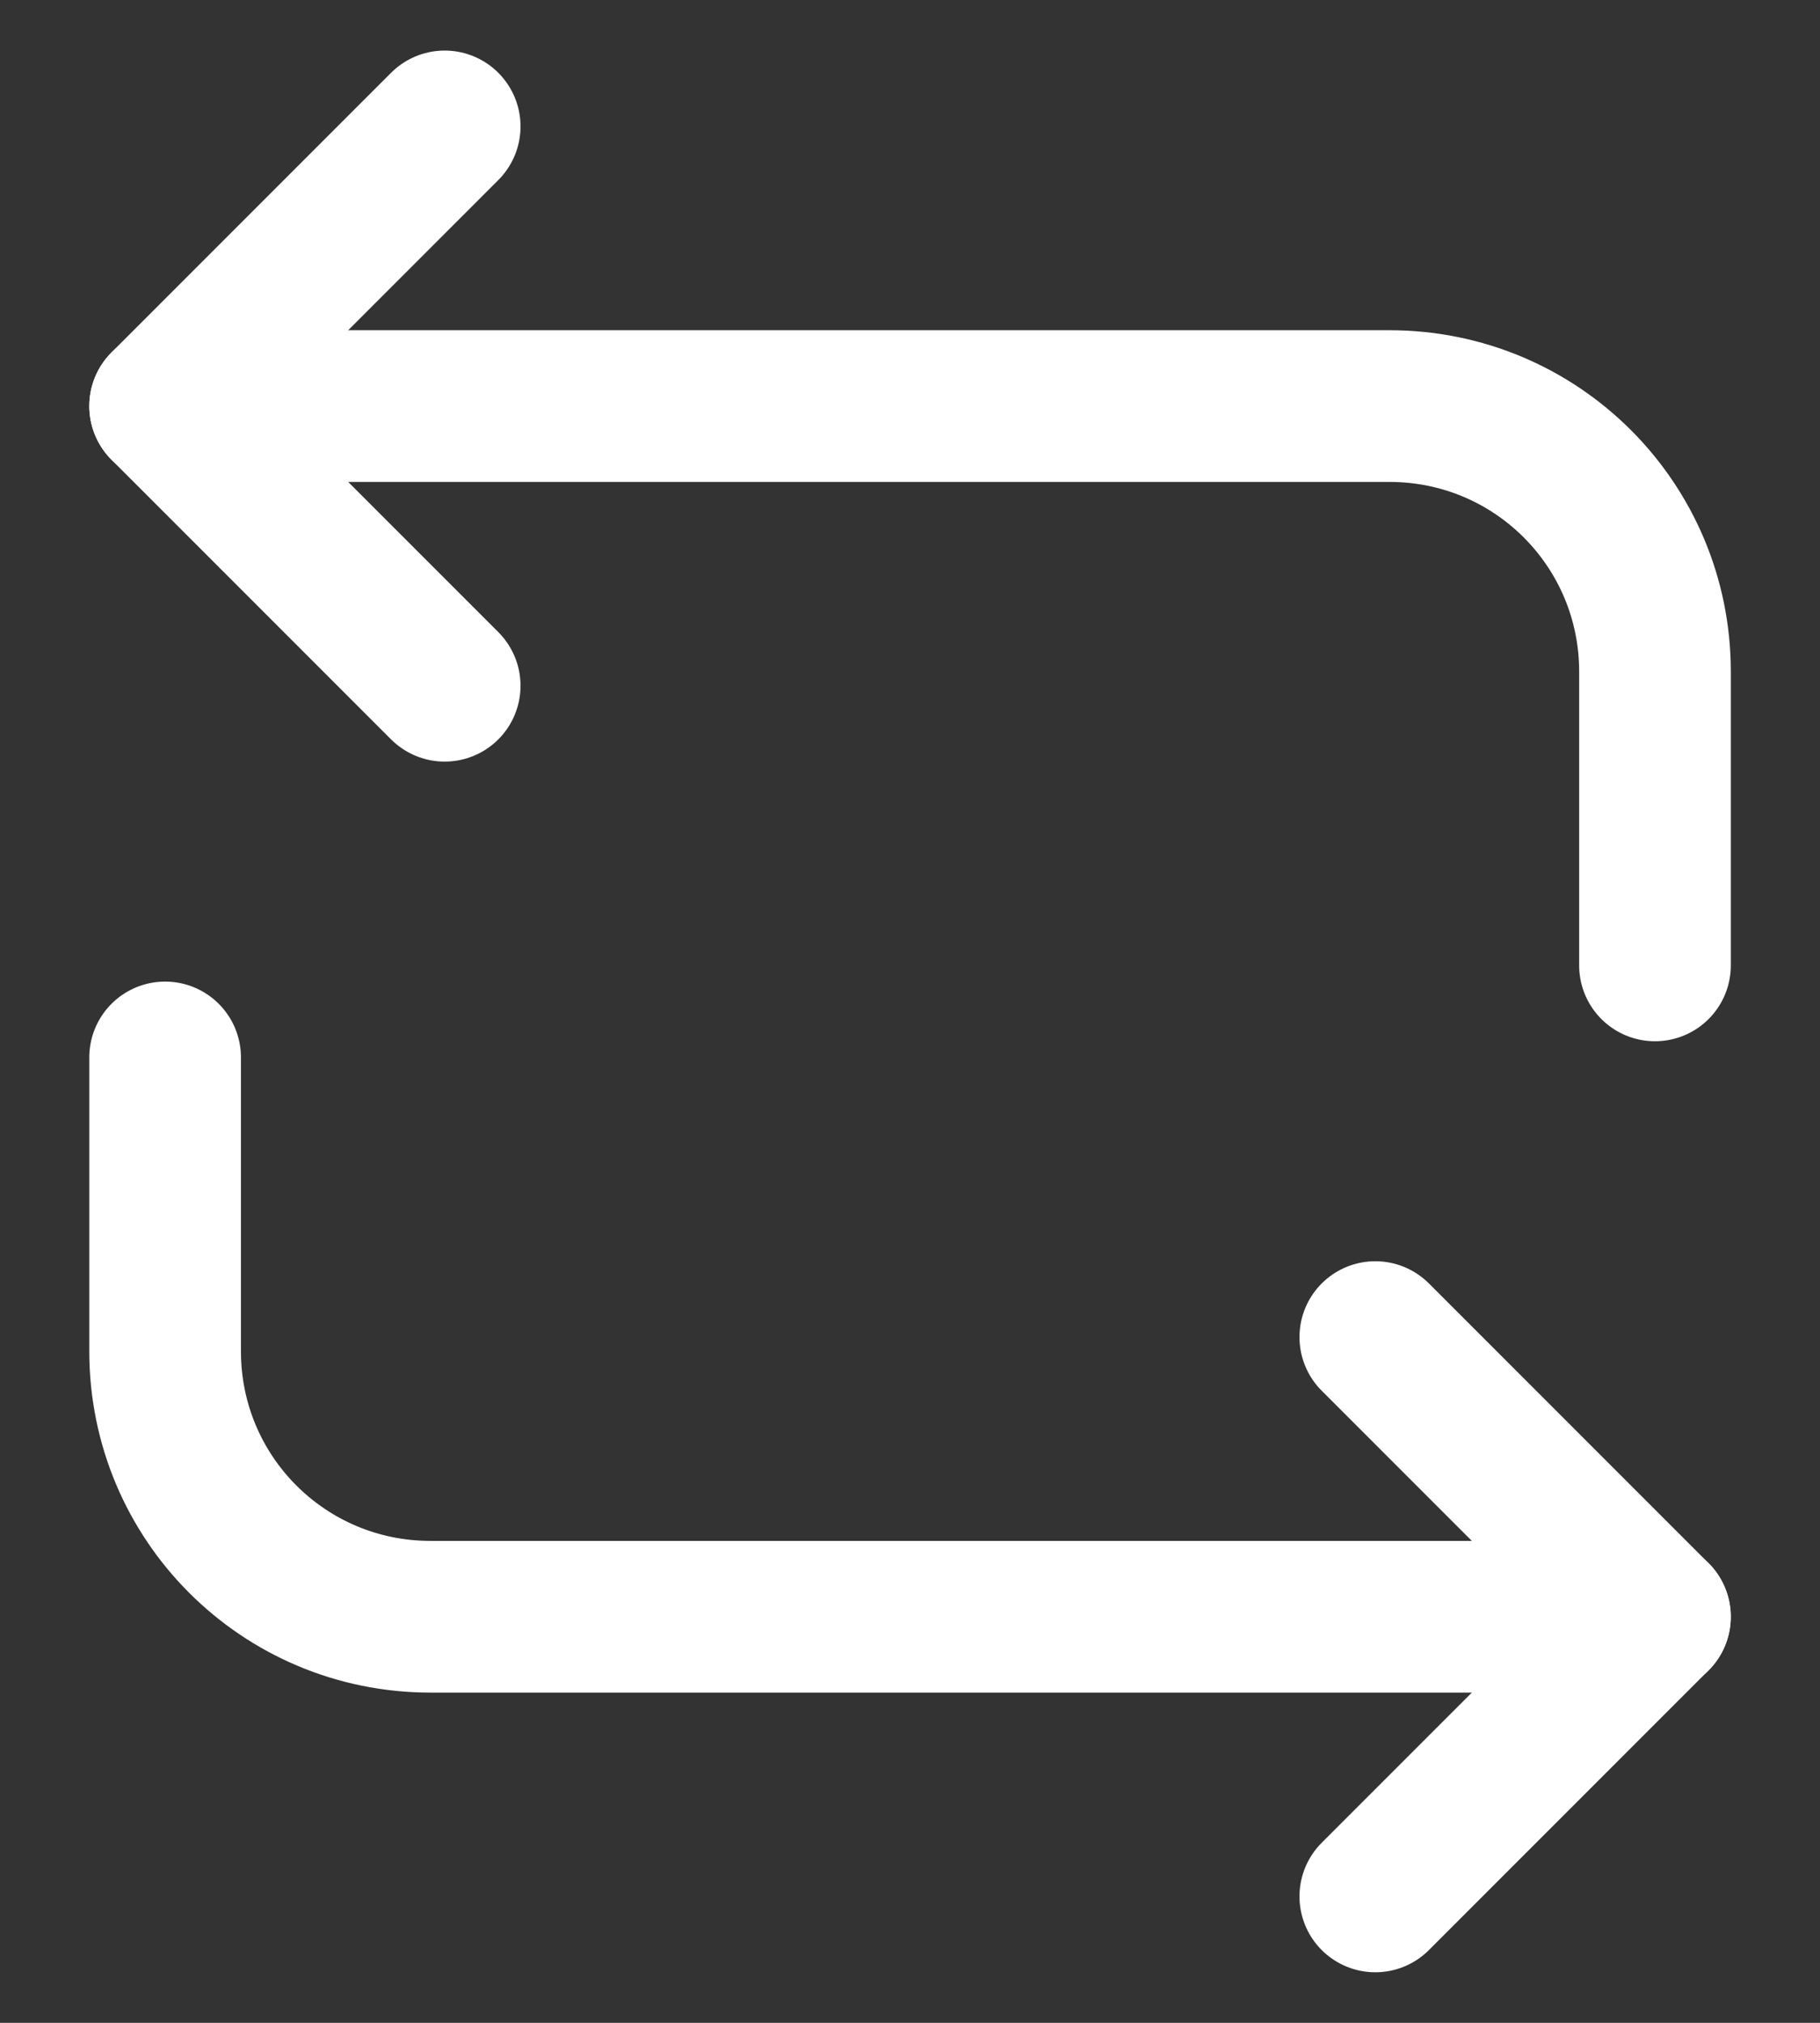 <svg width="18" height="20" viewBox="0 0 18 20" fill="none" xmlns="http://www.w3.org/2000/svg">
<rect x="0" y="0" width="18" height="20" fill="#333333" stroke="none"/>
<path d="M1.633 4.015H13.743C15.195 4.015 16.368 5.188 16.368 6.64V9.545" stroke="white" stroke-width="1.5" stroke-miterlimit="10" stroke-linecap="round" stroke-linejoin="round"/>
<path d="M4.398 1.25L1.633 4.015L4.398 6.78" stroke="white" stroke-width="1.5" stroke-miterlimit="10" stroke-linecap="round" stroke-linejoin="round"/>
<path d="M16.368 15.985H4.258C2.805 15.985 1.633 14.813 1.633 13.36V10.455" stroke="white" stroke-width="1.5" stroke-miterlimit="10" stroke-linecap="round" stroke-linejoin="round"/>
<path d="M13.602 18.75L16.367 15.985L13.602 13.22" stroke="white" stroke-width="1.5" stroke-miterlimit="10" stroke-linecap="round" stroke-linejoin="round"/>
</svg>
